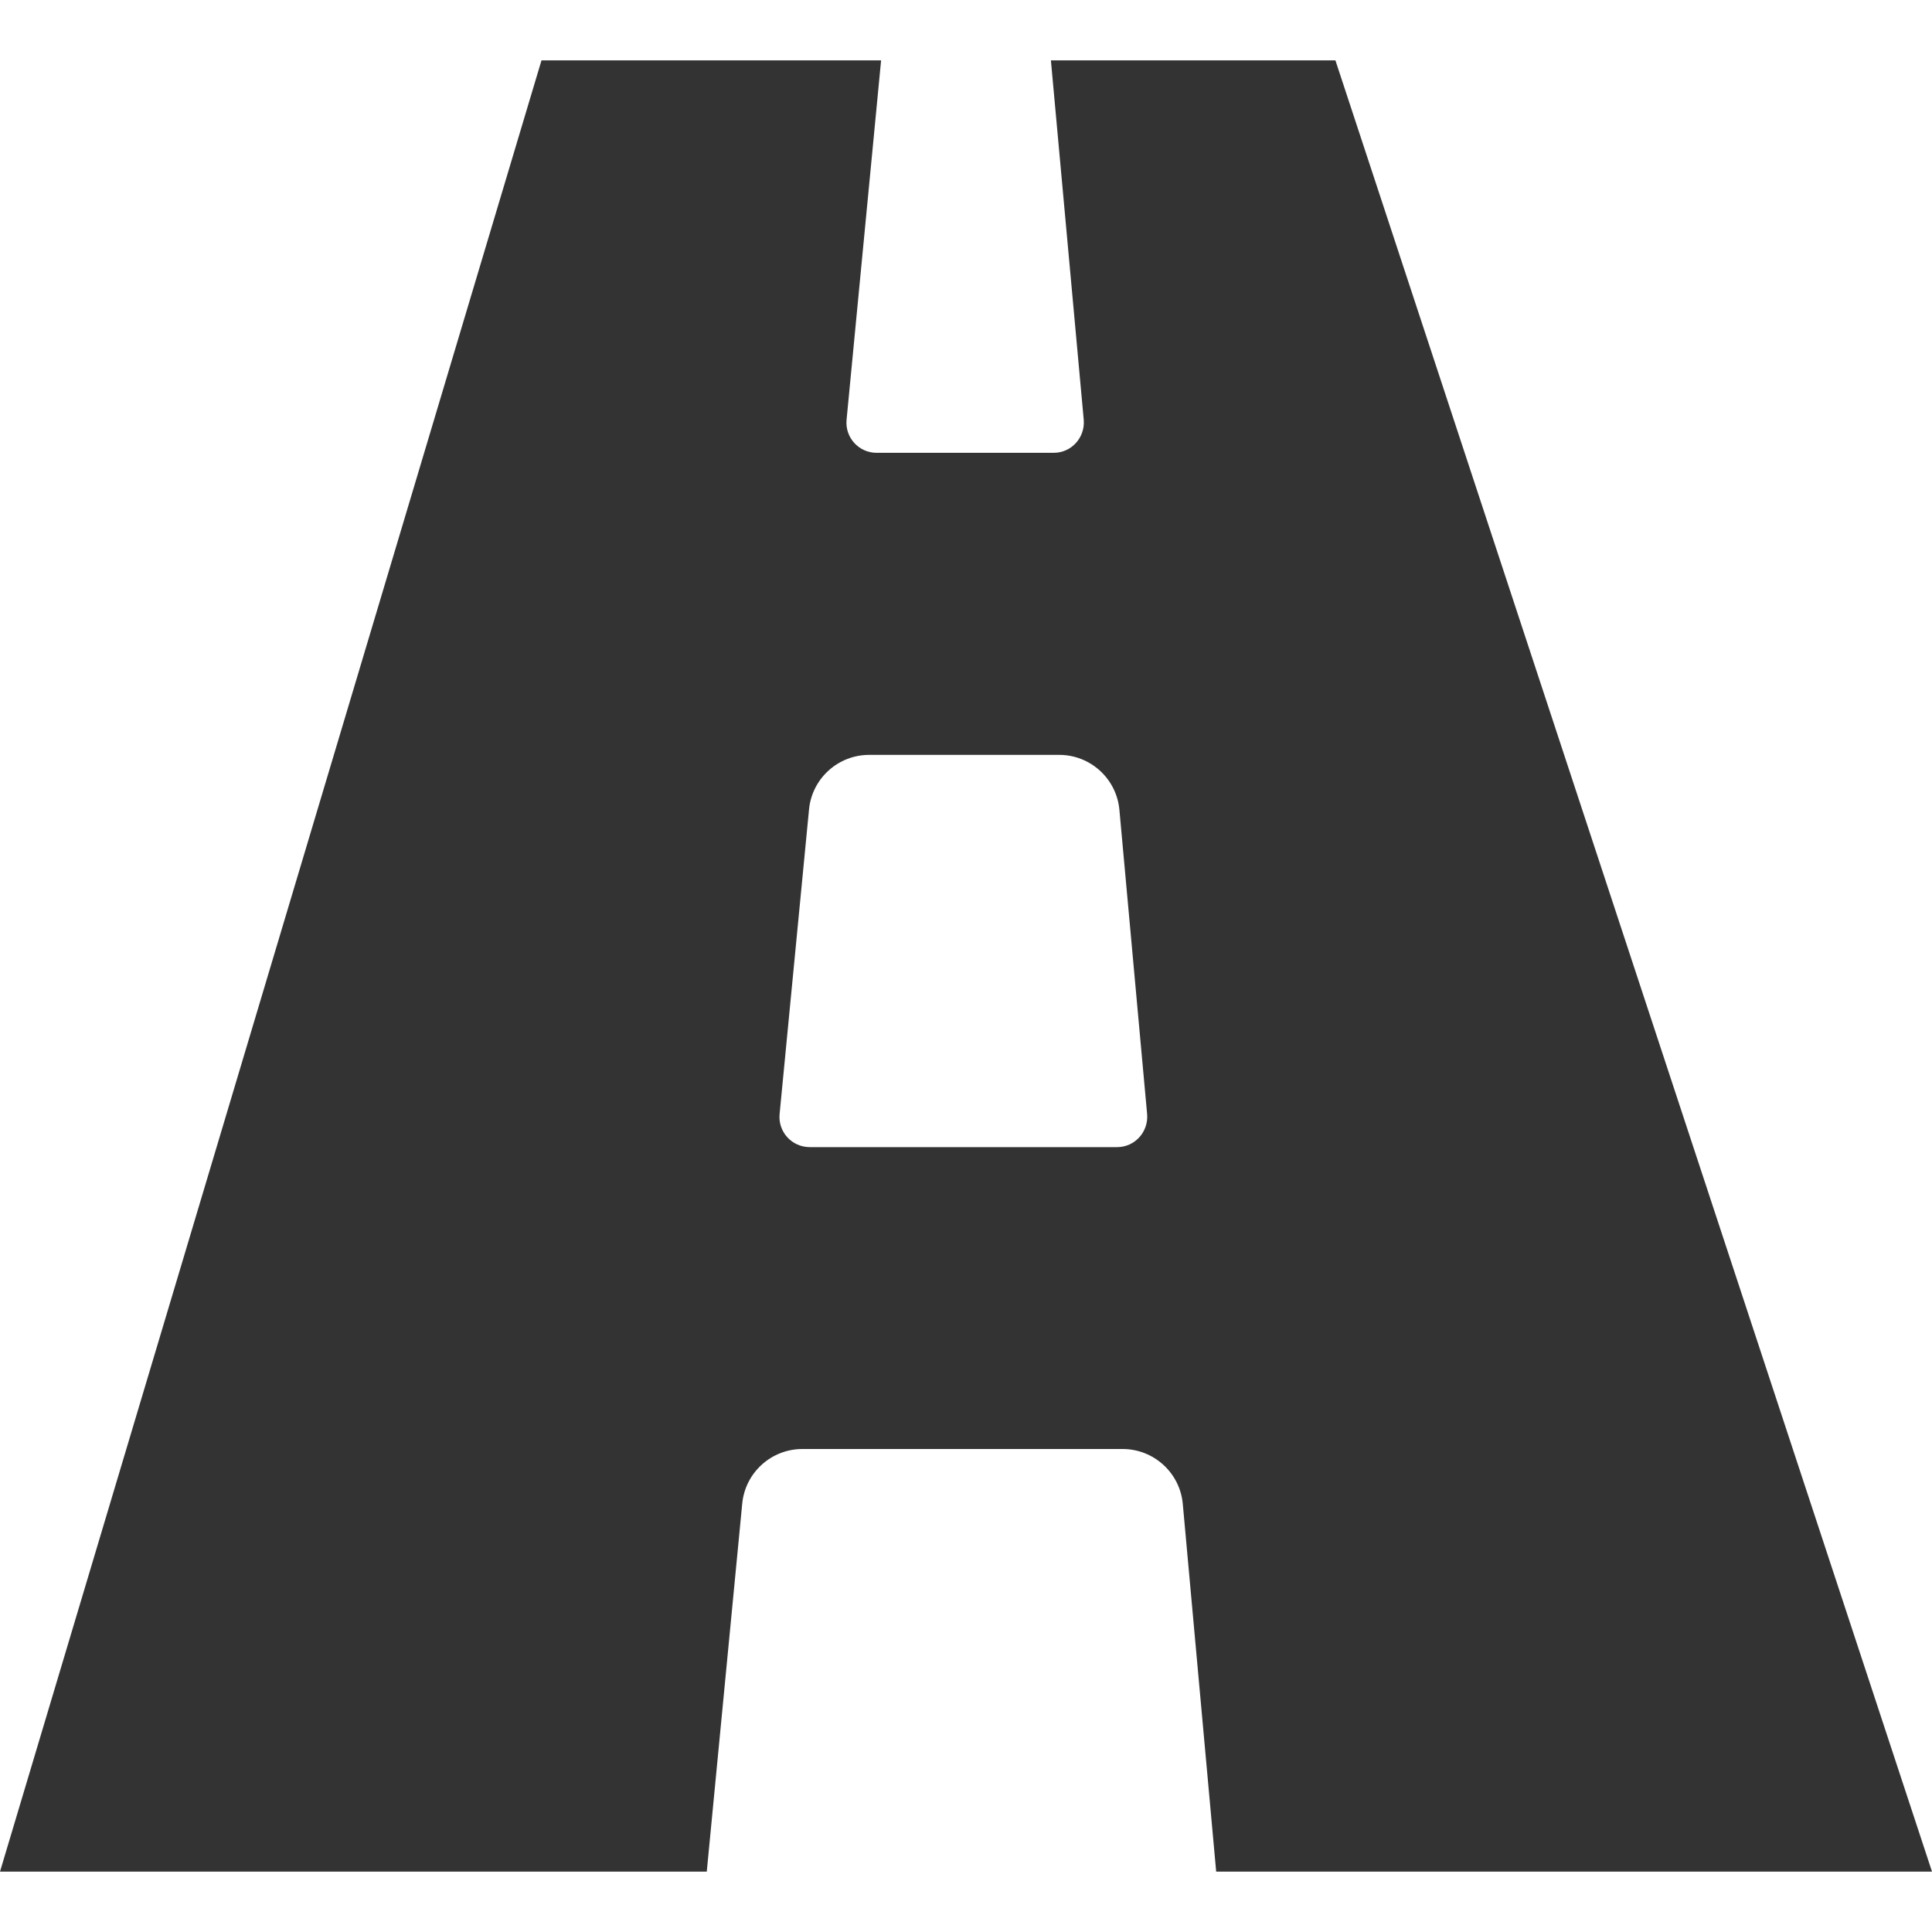 <?xml version="1.0" standalone="no"?><!DOCTYPE svg PUBLIC "-//W3C//DTD SVG 1.1//EN" "http://www.w3.org/Graphics/SVG/1.1/DTD/svg11.dtd"><svg class="icon" width="200px" height="200.00px" viewBox="0 0 1024 1024" version="1.1" xmlns="http://www.w3.org/2000/svg"><path fill="#333333" d="M707.8 32H557l17.4 190.5c0.8 9.4-6.5 17.5-15.9 17.5h-93.9c-9.4 0-16.8-8.1-15.9-17.5L467 32H287L0 992h374.6l18.8-195.1c1.6-16.4 15.4-28.9 31.9-28.9H595c16.5 0 30.4 12.6 31.9 29.1L644.6 992H1024L707.8 32zM413.2 590.5L428.8 429c1.6-16.4 15.4-28.9 31.9-28.9h100.7c16.5 0 30.4 12.6 31.9 29.1L608 590.5c0.8 9.4-6.5 17.5-15.9 17.5H429.2c-9.5 0-16.9-8.1-16-17.5z" /></svg>